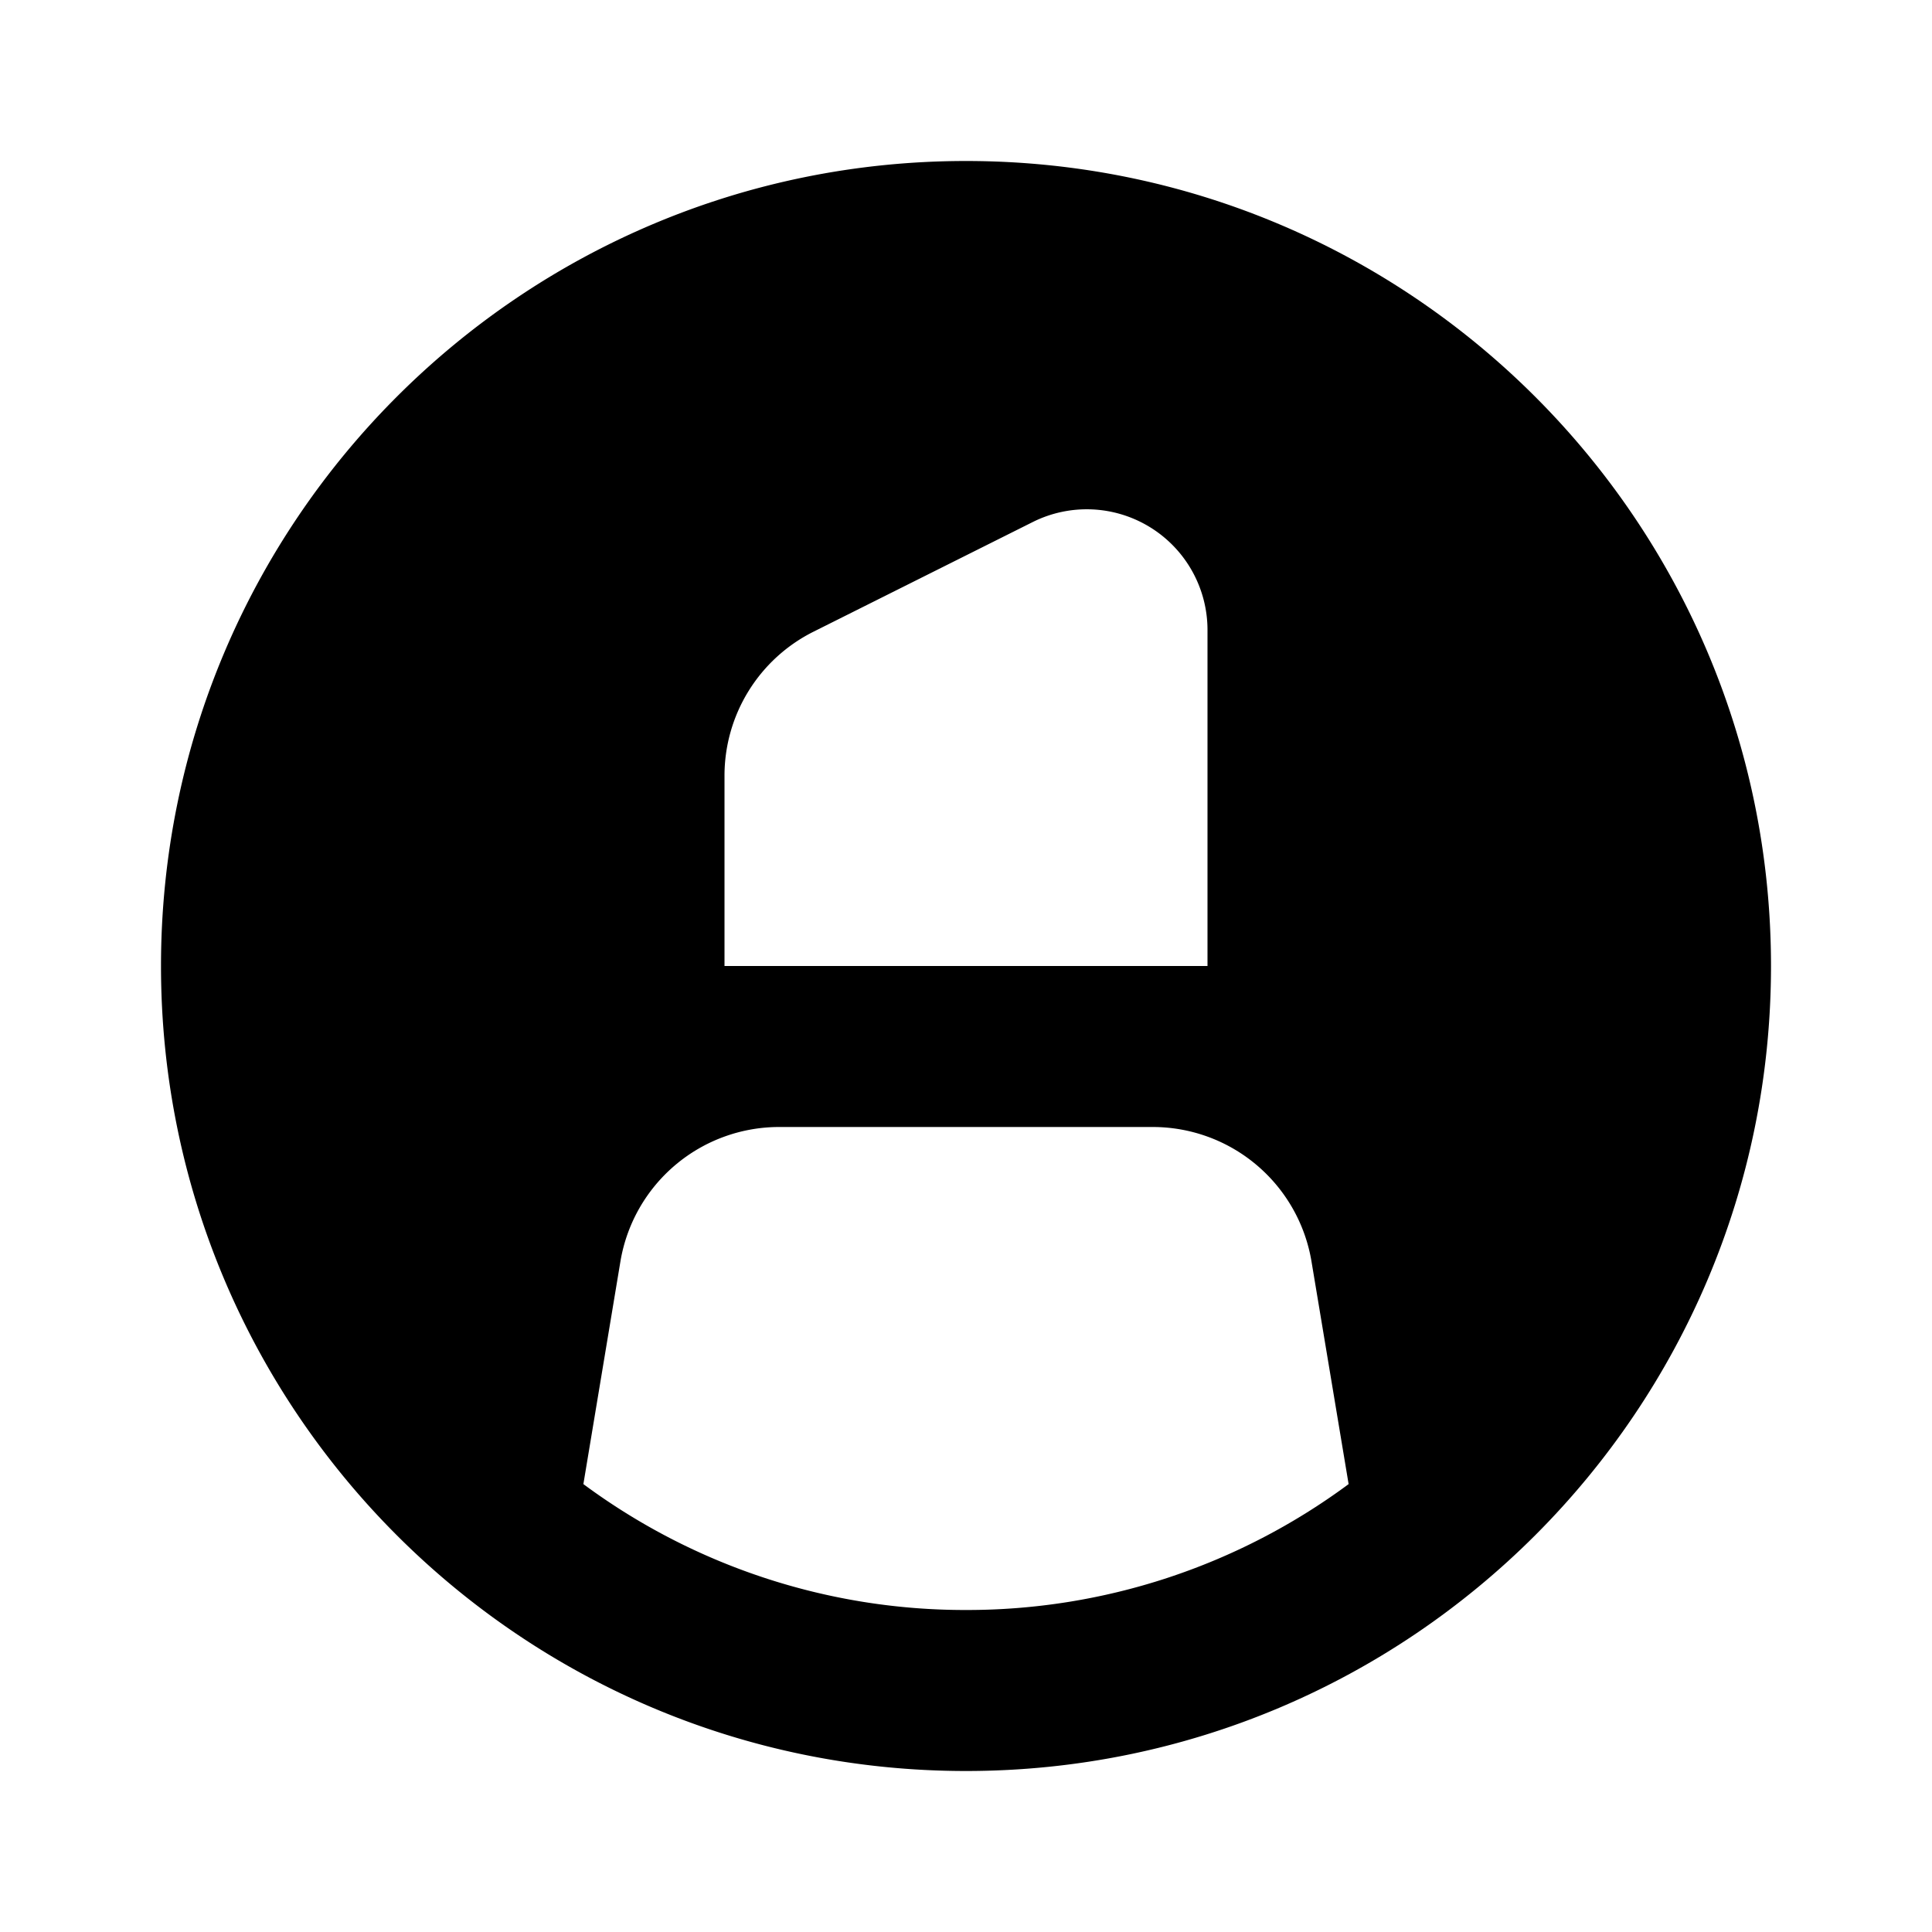 <svg xmlns="http://www.w3.org/2000/svg" width="24" height="24" viewBox="0 0 24 24" fill="none">
    <path fill="currentColor" fill-rule="evenodd" d="M2 12C2 6.477 6.477 2 12 2s10 4.477 10 10-4.477 10-10 10S2 17.523 2 12m5.247 6.436.46-2.765A2 2 0 0 1 9.68 14h4.64a2 2 0 0 1 1.972 1.671l.461 2.765A7.965 7.965 0 0 1 12 20a7.964 7.964 0 0 1-4.753-1.564M9 12V9.636a2 2 0 0 1 1.106-1.789l2.723-1.362A1.5 1.5 0 0 1 15 7.827V12z" clip-rule="evenodd"/>
</svg>